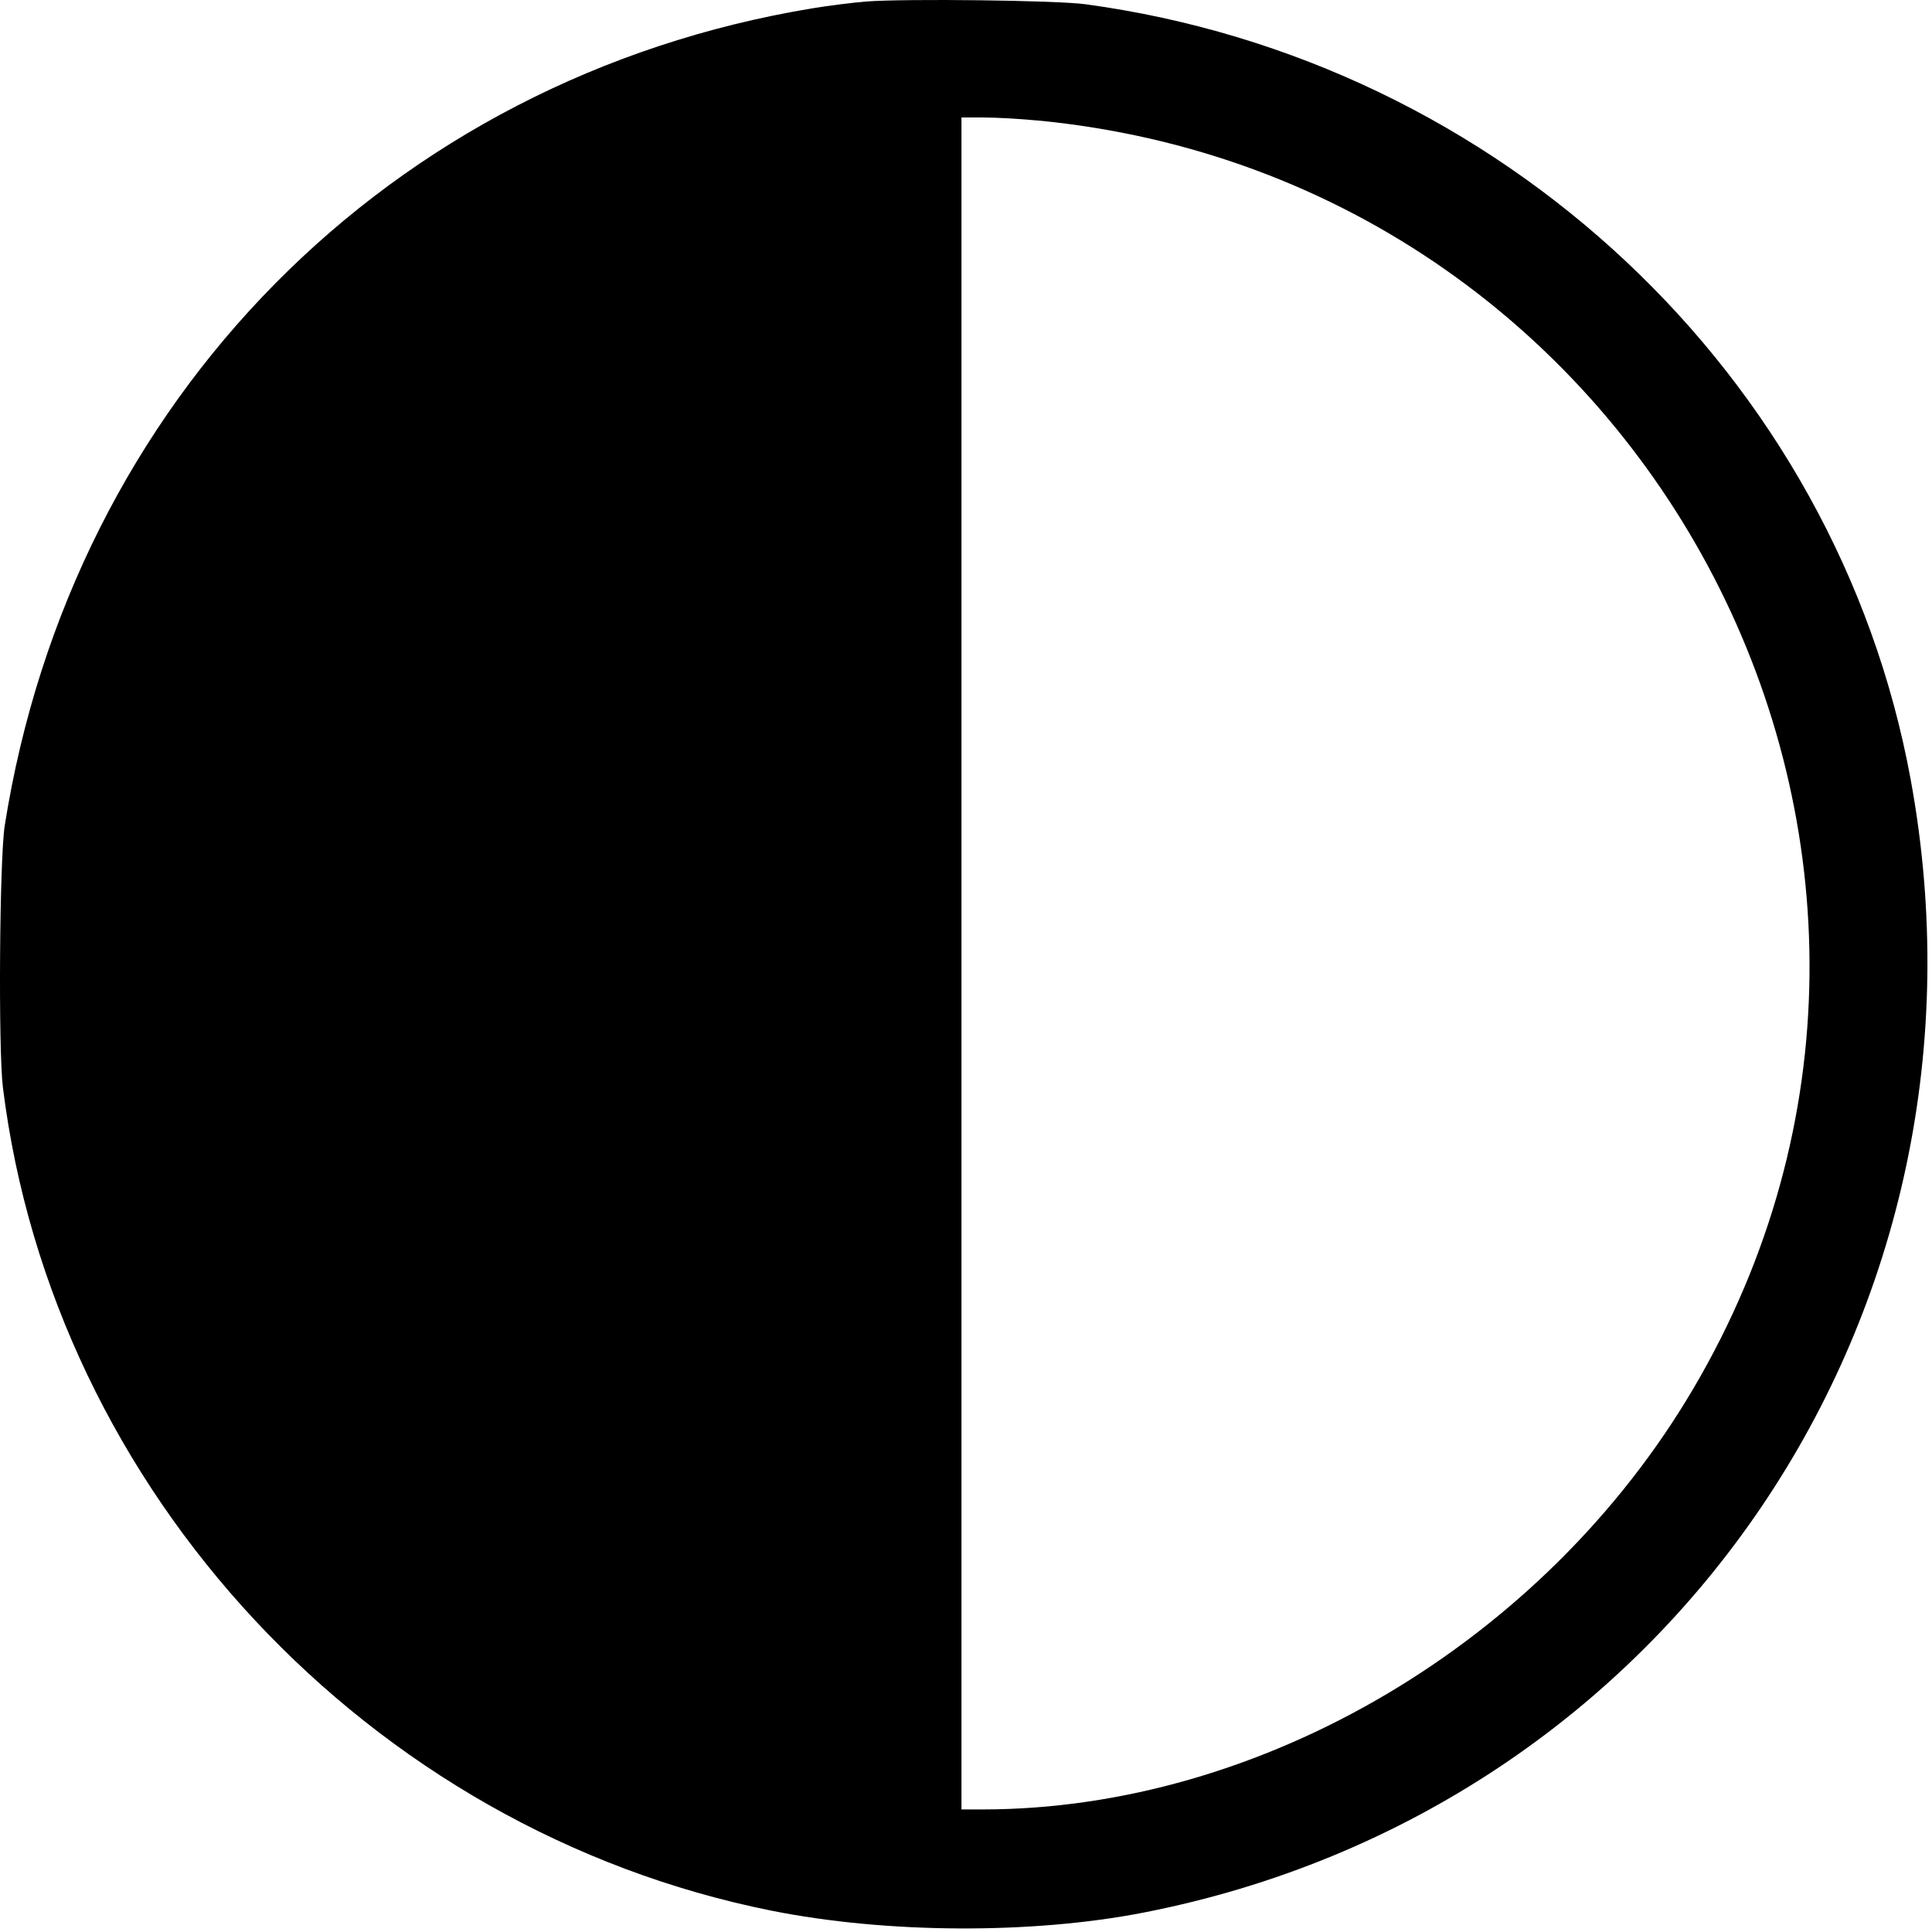 <svg width="32" height="32" viewBox="0 0 32 32" xmlns="http://www.w3.org/2000/svg">
<path d="M14.344 0.026C14.129 0.042 13.726 0.093 13.448 0.139C6.451 1.298 1.191 6.624 0.078 13.677C-0.008 14.223 -0.03 17.382 0.048 18.011C0.879 24.707 6.113 30.313 12.779 31.647C14.681 32.027 17.086 32.04 18.938 31.679C27.674 29.976 33.264 21.718 31.646 12.907C30.418 6.221 24.861 1.003 17.977 0.07C17.5 0.005 15.01 -0.025 14.344 0.025V0.026ZM17.182 1.995C27.413 2.975 33.224 14.214 28.044 23.005C25.571 27.202 20.896 29.968 16.275 29.97H15.925V1.946H16.295C16.498 1.946 16.898 1.968 17.183 1.996L17.182 1.995Z"/>
</svg>
